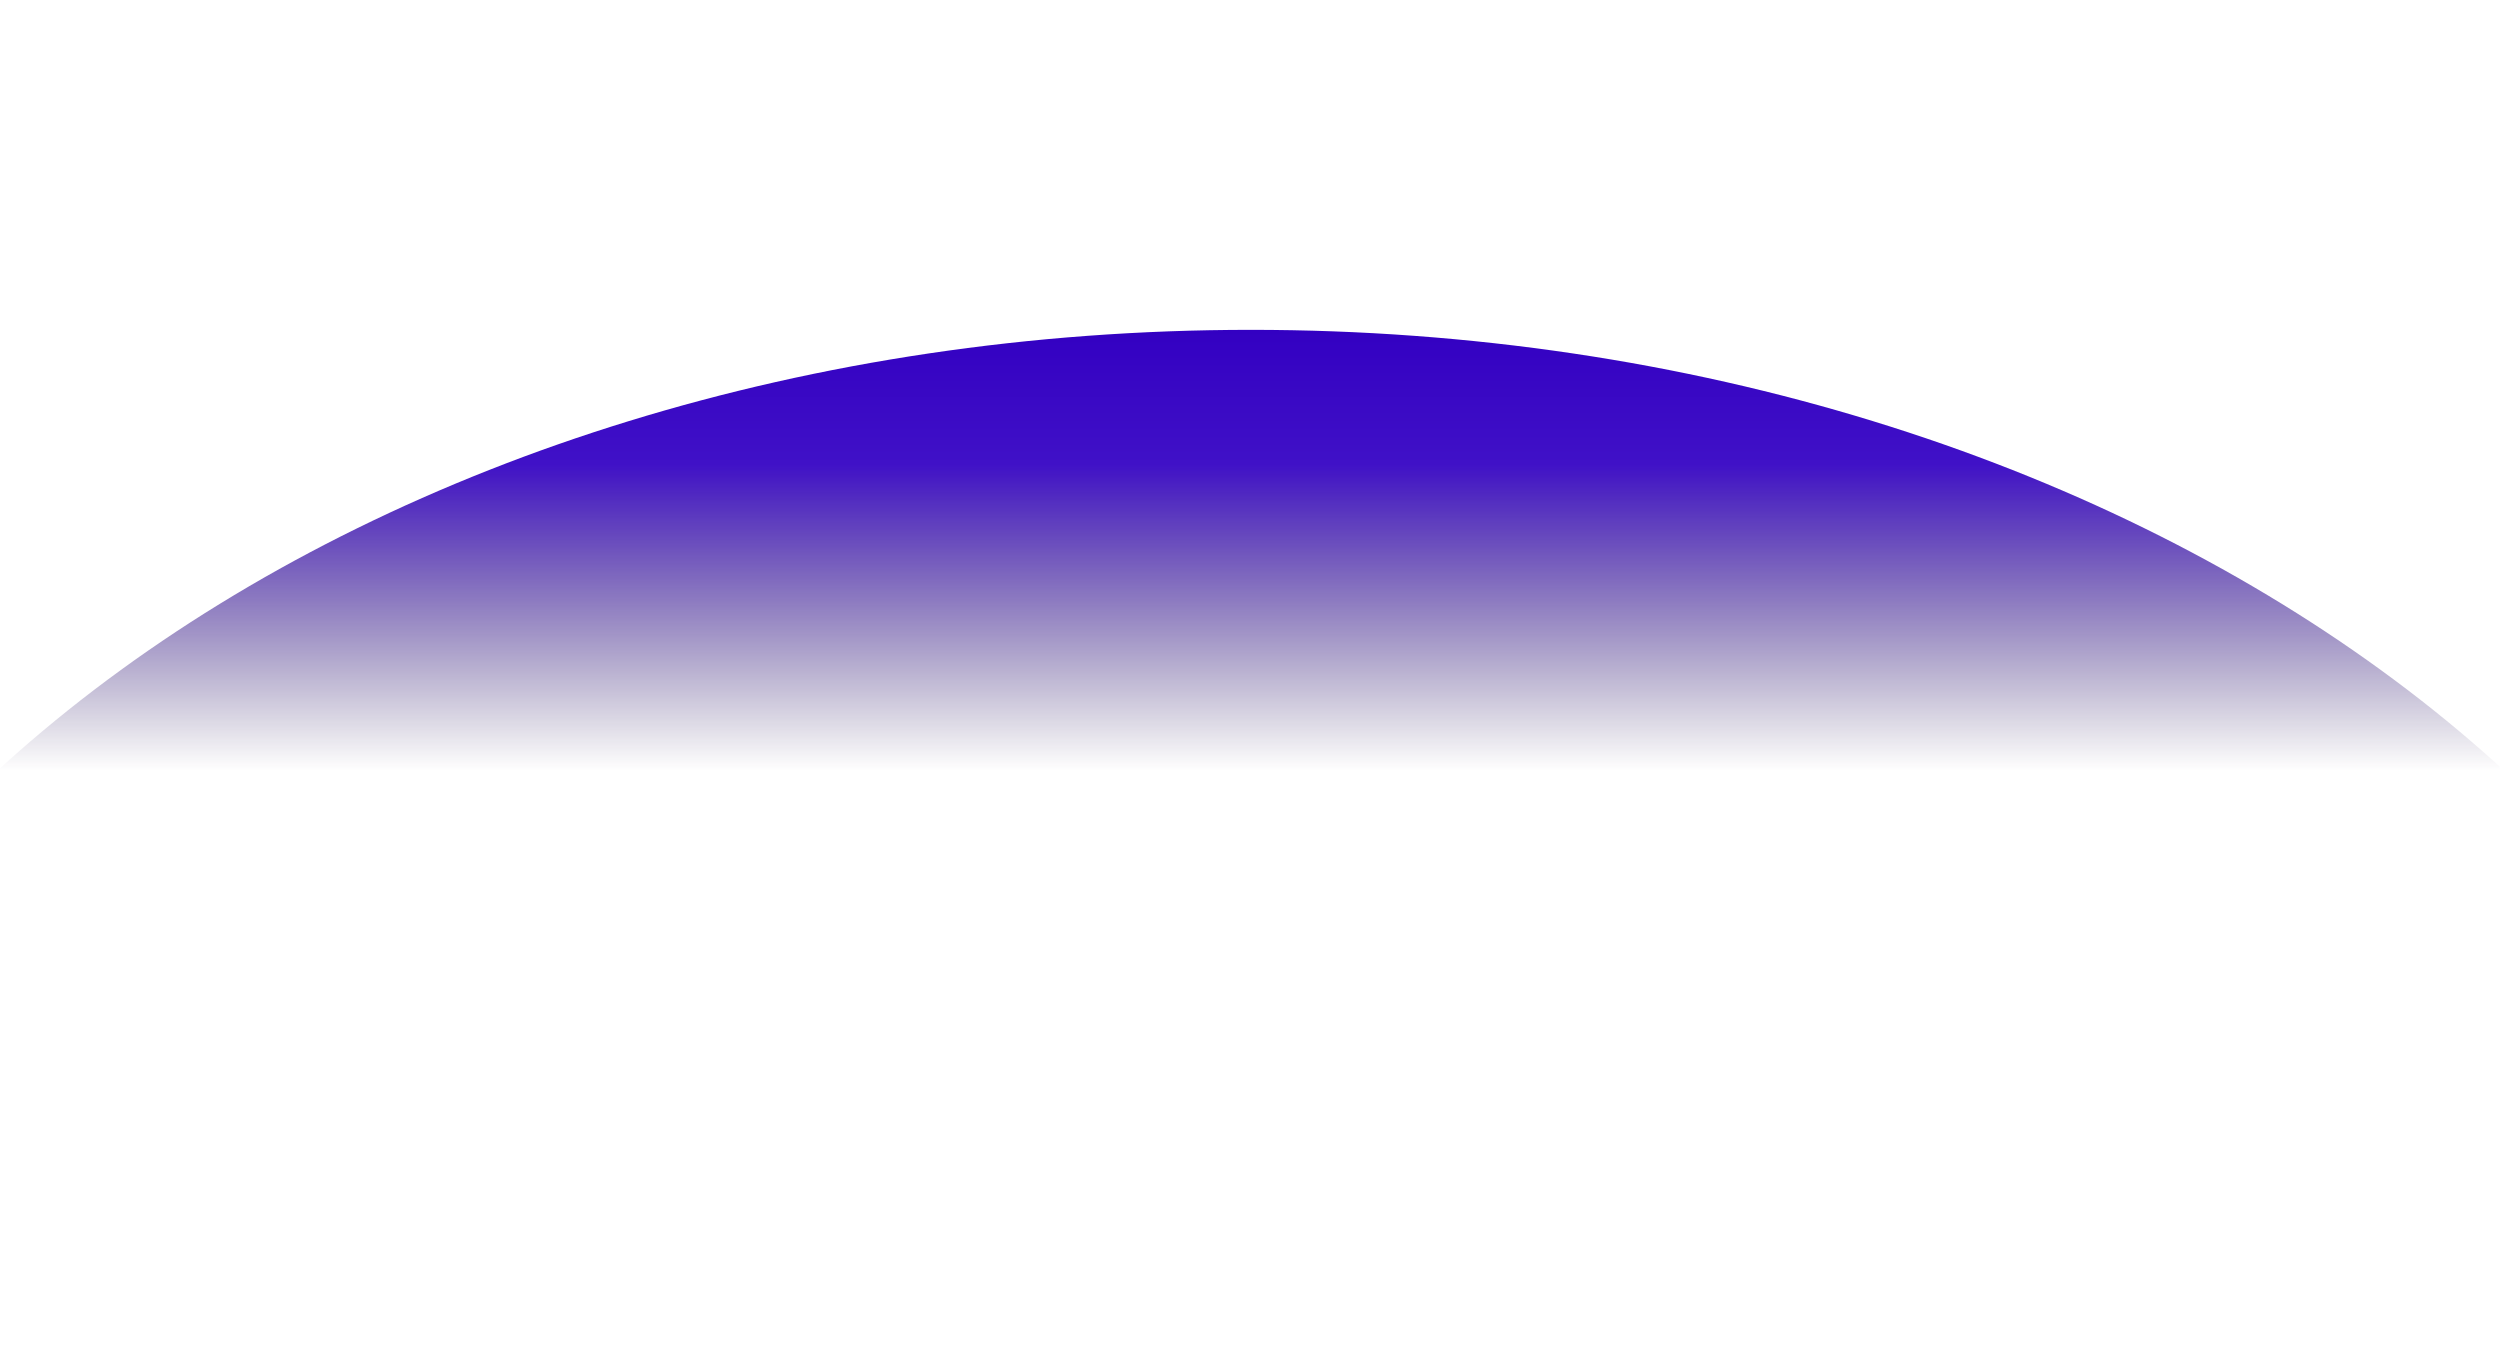 <svg width="1512" height="822" viewBox="0 0 1512 822" fill="none" xmlns="http://www.w3.org/2000/svg">
<mask id="mask0_0_24272" style="mask-type:luminance" maskUnits="userSpaceOnUse" x="0" y="0" width="1512" height="822">
<path d="M1512 0H0V821.545H1512V0Z" fill="white"/>
</mask>
<g mask="url(#mask0_0_24272)">
<g filter="url(#filter0_f_0_24272)">
<path d="M1200 317.667C1170.95 317.667 905.473 257.186 727.643 257.186C549.813 257.186 286.631 347 258 347C258 316.952 549.813 197 727.643 197C905.473 197 1200 287.619 1200 317.667Z" fill="white" fill-opacity="0.5"/>
</g>
<g filter="url(#filter1_f_0_24272)">
<path d="M1723 901.902C1723 1289.84 1290.28 1604.32 756.5 1604.32C222.717 1604.32 -210 1289.84 -210 901.902C-210 513.969 222.717 199.487 756.5 199.487C1290.28 199.487 1723 513.969 1723 901.902Z" fill="url(#paint0_linear_0_24272)"/>
</g>
</g>
<defs>
<filter id="filter0_f_0_24272" x="158" y="97" width="1142" height="350" filterUnits="userSpaceOnUse" color-interpolation-filters="sRGB">
<feFlood flood-opacity="0" result="BackgroundImageFix"/>
<feBlend mode="normal" in="SourceGraphic" in2="BackgroundImageFix" result="shape"/>
<feGaussianBlur stdDeviation="50" result="effect1_foregroundBlur_0_24272"/>
</filter>
<filter id="filter1_f_0_24272" x="-510" y="-100.513" width="2533" height="2004.83" filterUnits="userSpaceOnUse" color-interpolation-filters="sRGB">
<feFlood flood-opacity="0" result="BackgroundImageFix"/>
<feBlend mode="normal" in="SourceGraphic" in2="BackgroundImageFix" result="shape"/>
<feGaussianBlur stdDeviation="150" result="effect1_foregroundBlur_0_24272"/>
</filter>
<linearGradient id="paint0_linear_0_24272" x1="756.5" y1="199.487" x2="756.5" y2="483.946" gradientUnits="userSpaceOnUse">
<stop stop-color="#3300C2"/>
<stop offset="0.286" stop-color="#4011C7"/>
<stop offset="0.938" stop-color="#1F1049" stop-opacity="0"/>
</linearGradient>
</defs>
</svg>
